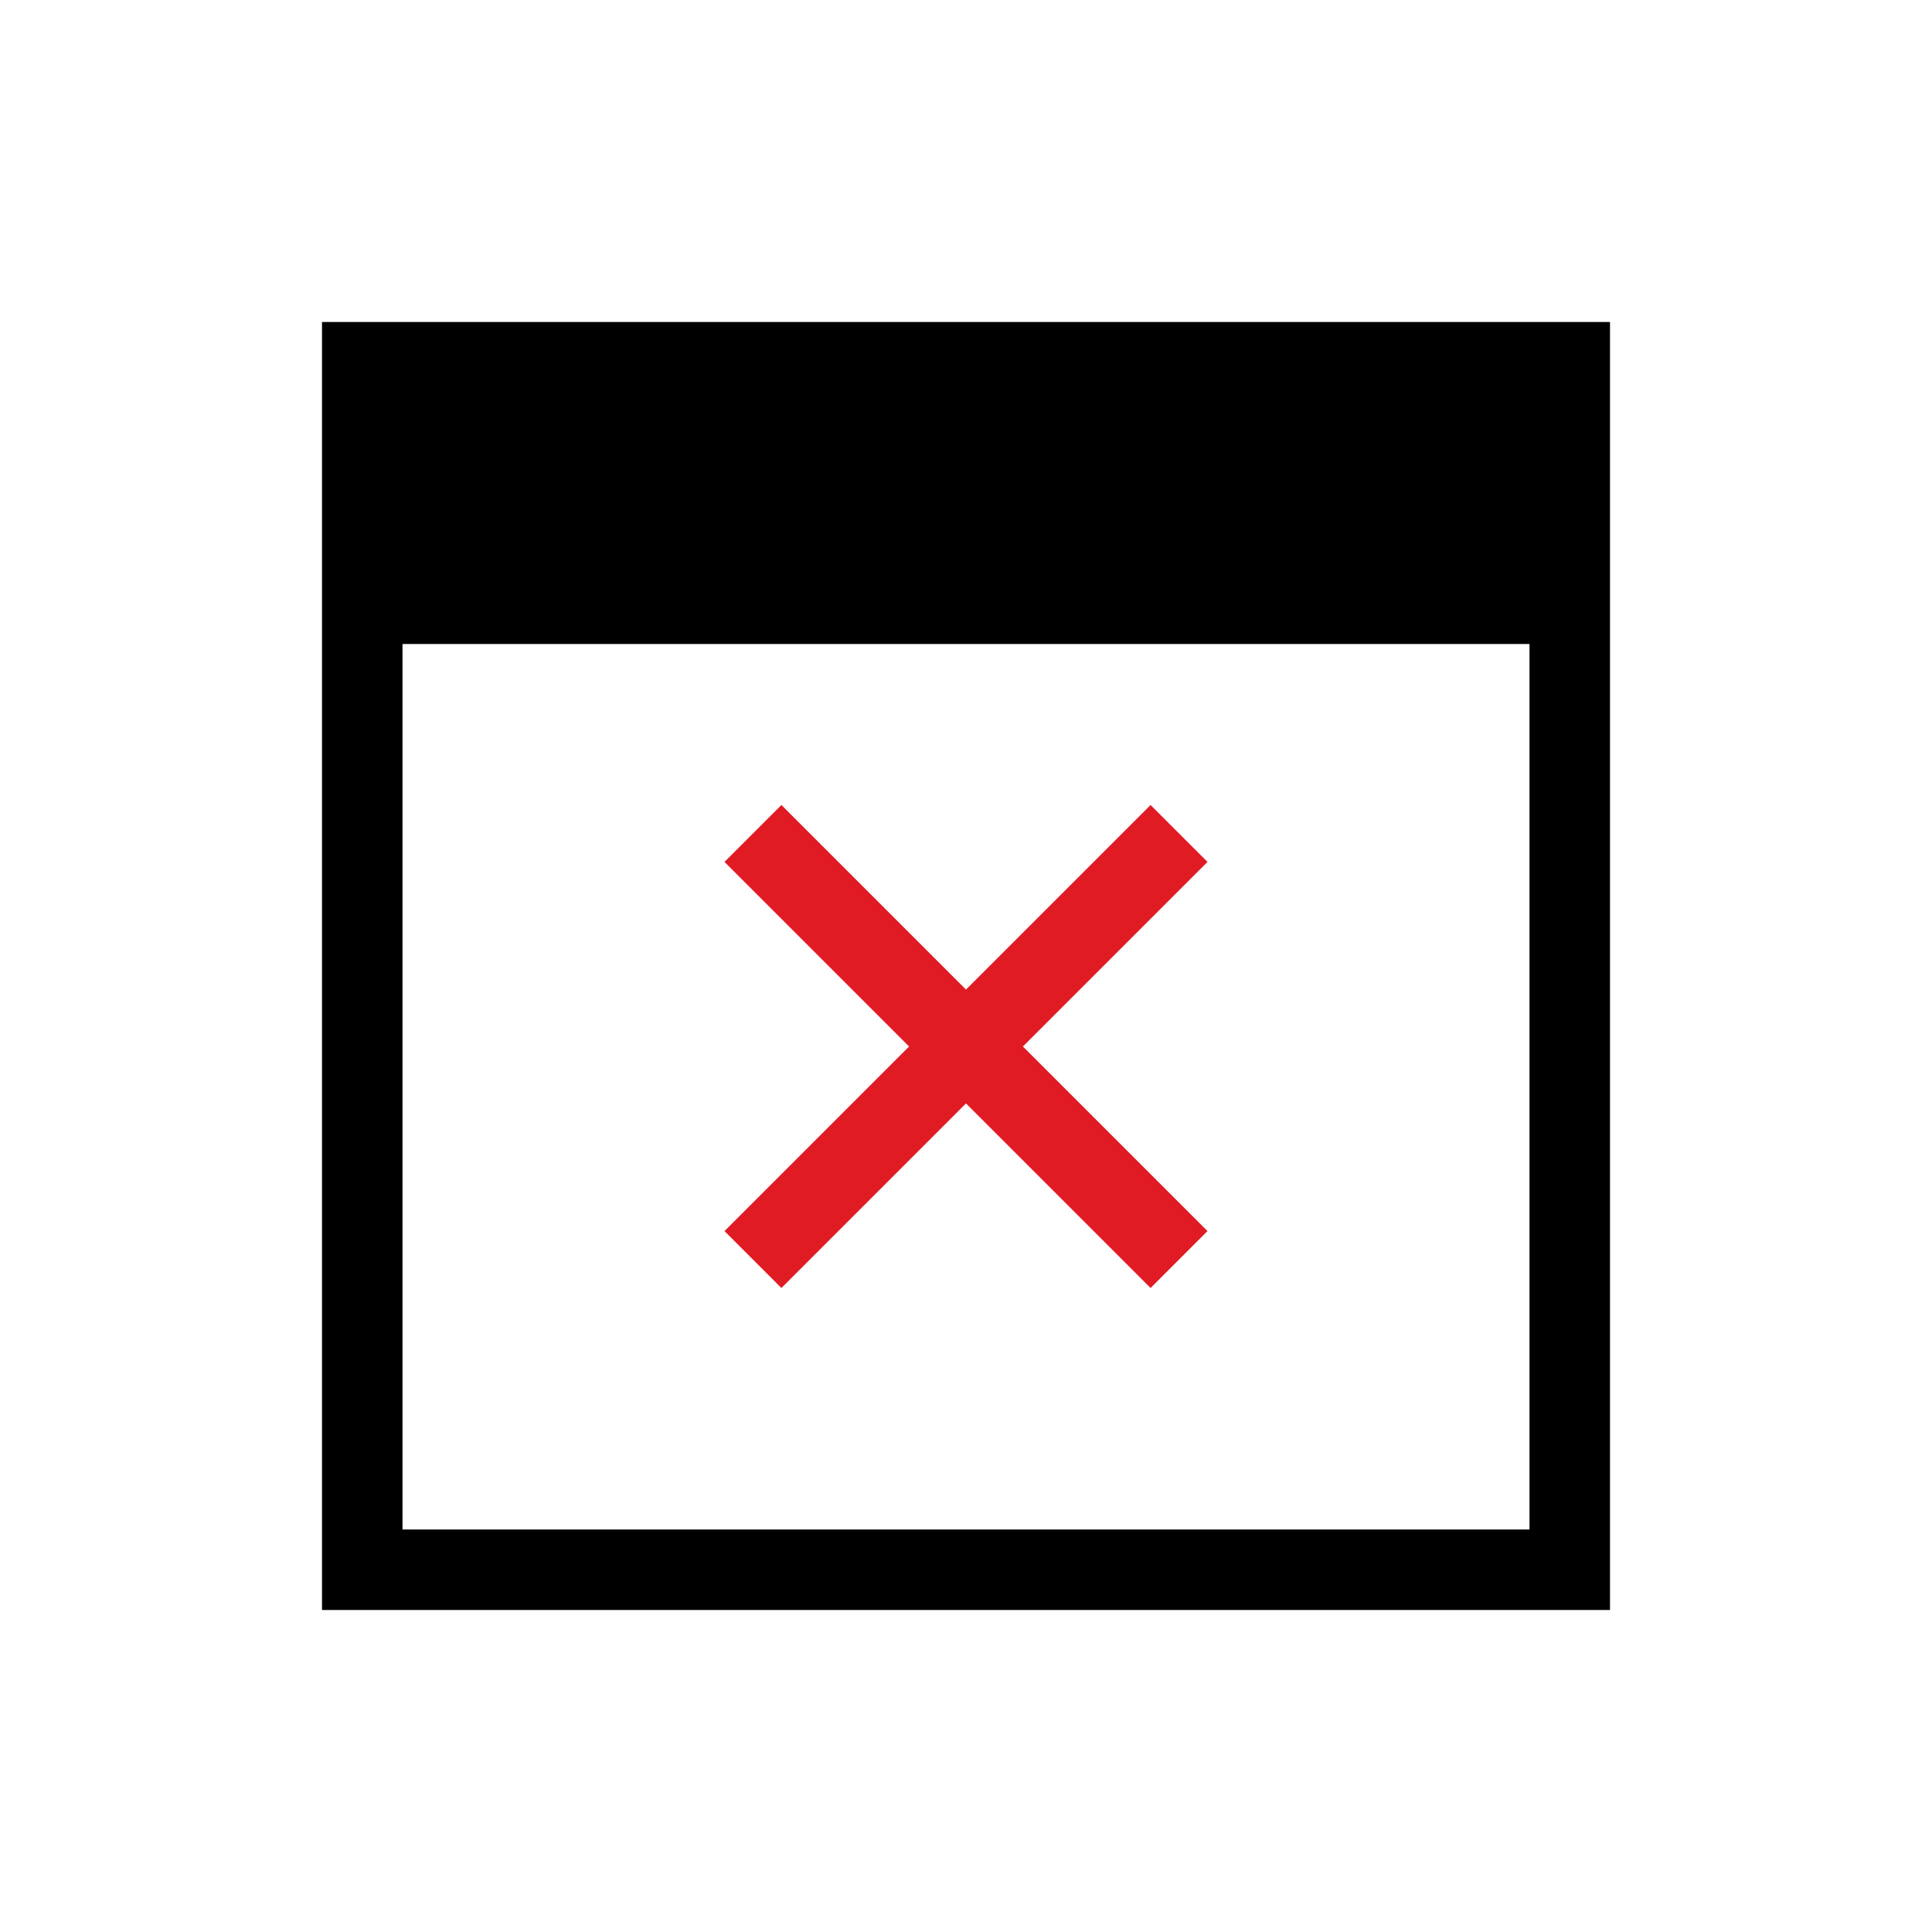 <svg viewBox="0 0 24 24" xmlns="http://www.w3.org/2000/svg">
 <defs>
  <style id="current-color-scheme" type="text/css">
   .ColorScheme-Text { color:#000000; } .ColorScheme-Highlight { color:#00b7eb; } .ColorScheme-NeutralText { color:#ff7800; } .ColorScheme-PositiveText { color:#33d17a; } .ColorScheme-NegativeText { color:#e01b24; }
  </style>
 </defs>
 <path class="ColorScheme-Text" d="m4 4v16h16v-16h-16zm1 4h14v11h-14v-11z" fill="currentColor"/>
 <path class="ColorScheme-NegativeText" d="m9.707 10-0.707 0.707 2.293 2.293-2.293 2.293 0.707 0.707 2.293-2.293 2.293 2.293 0.707-0.707-2.293-2.293 2.293-2.293-0.707-0.707-2.293 2.293-2.293-2.293z" fill="currentColor"/>
</svg>
